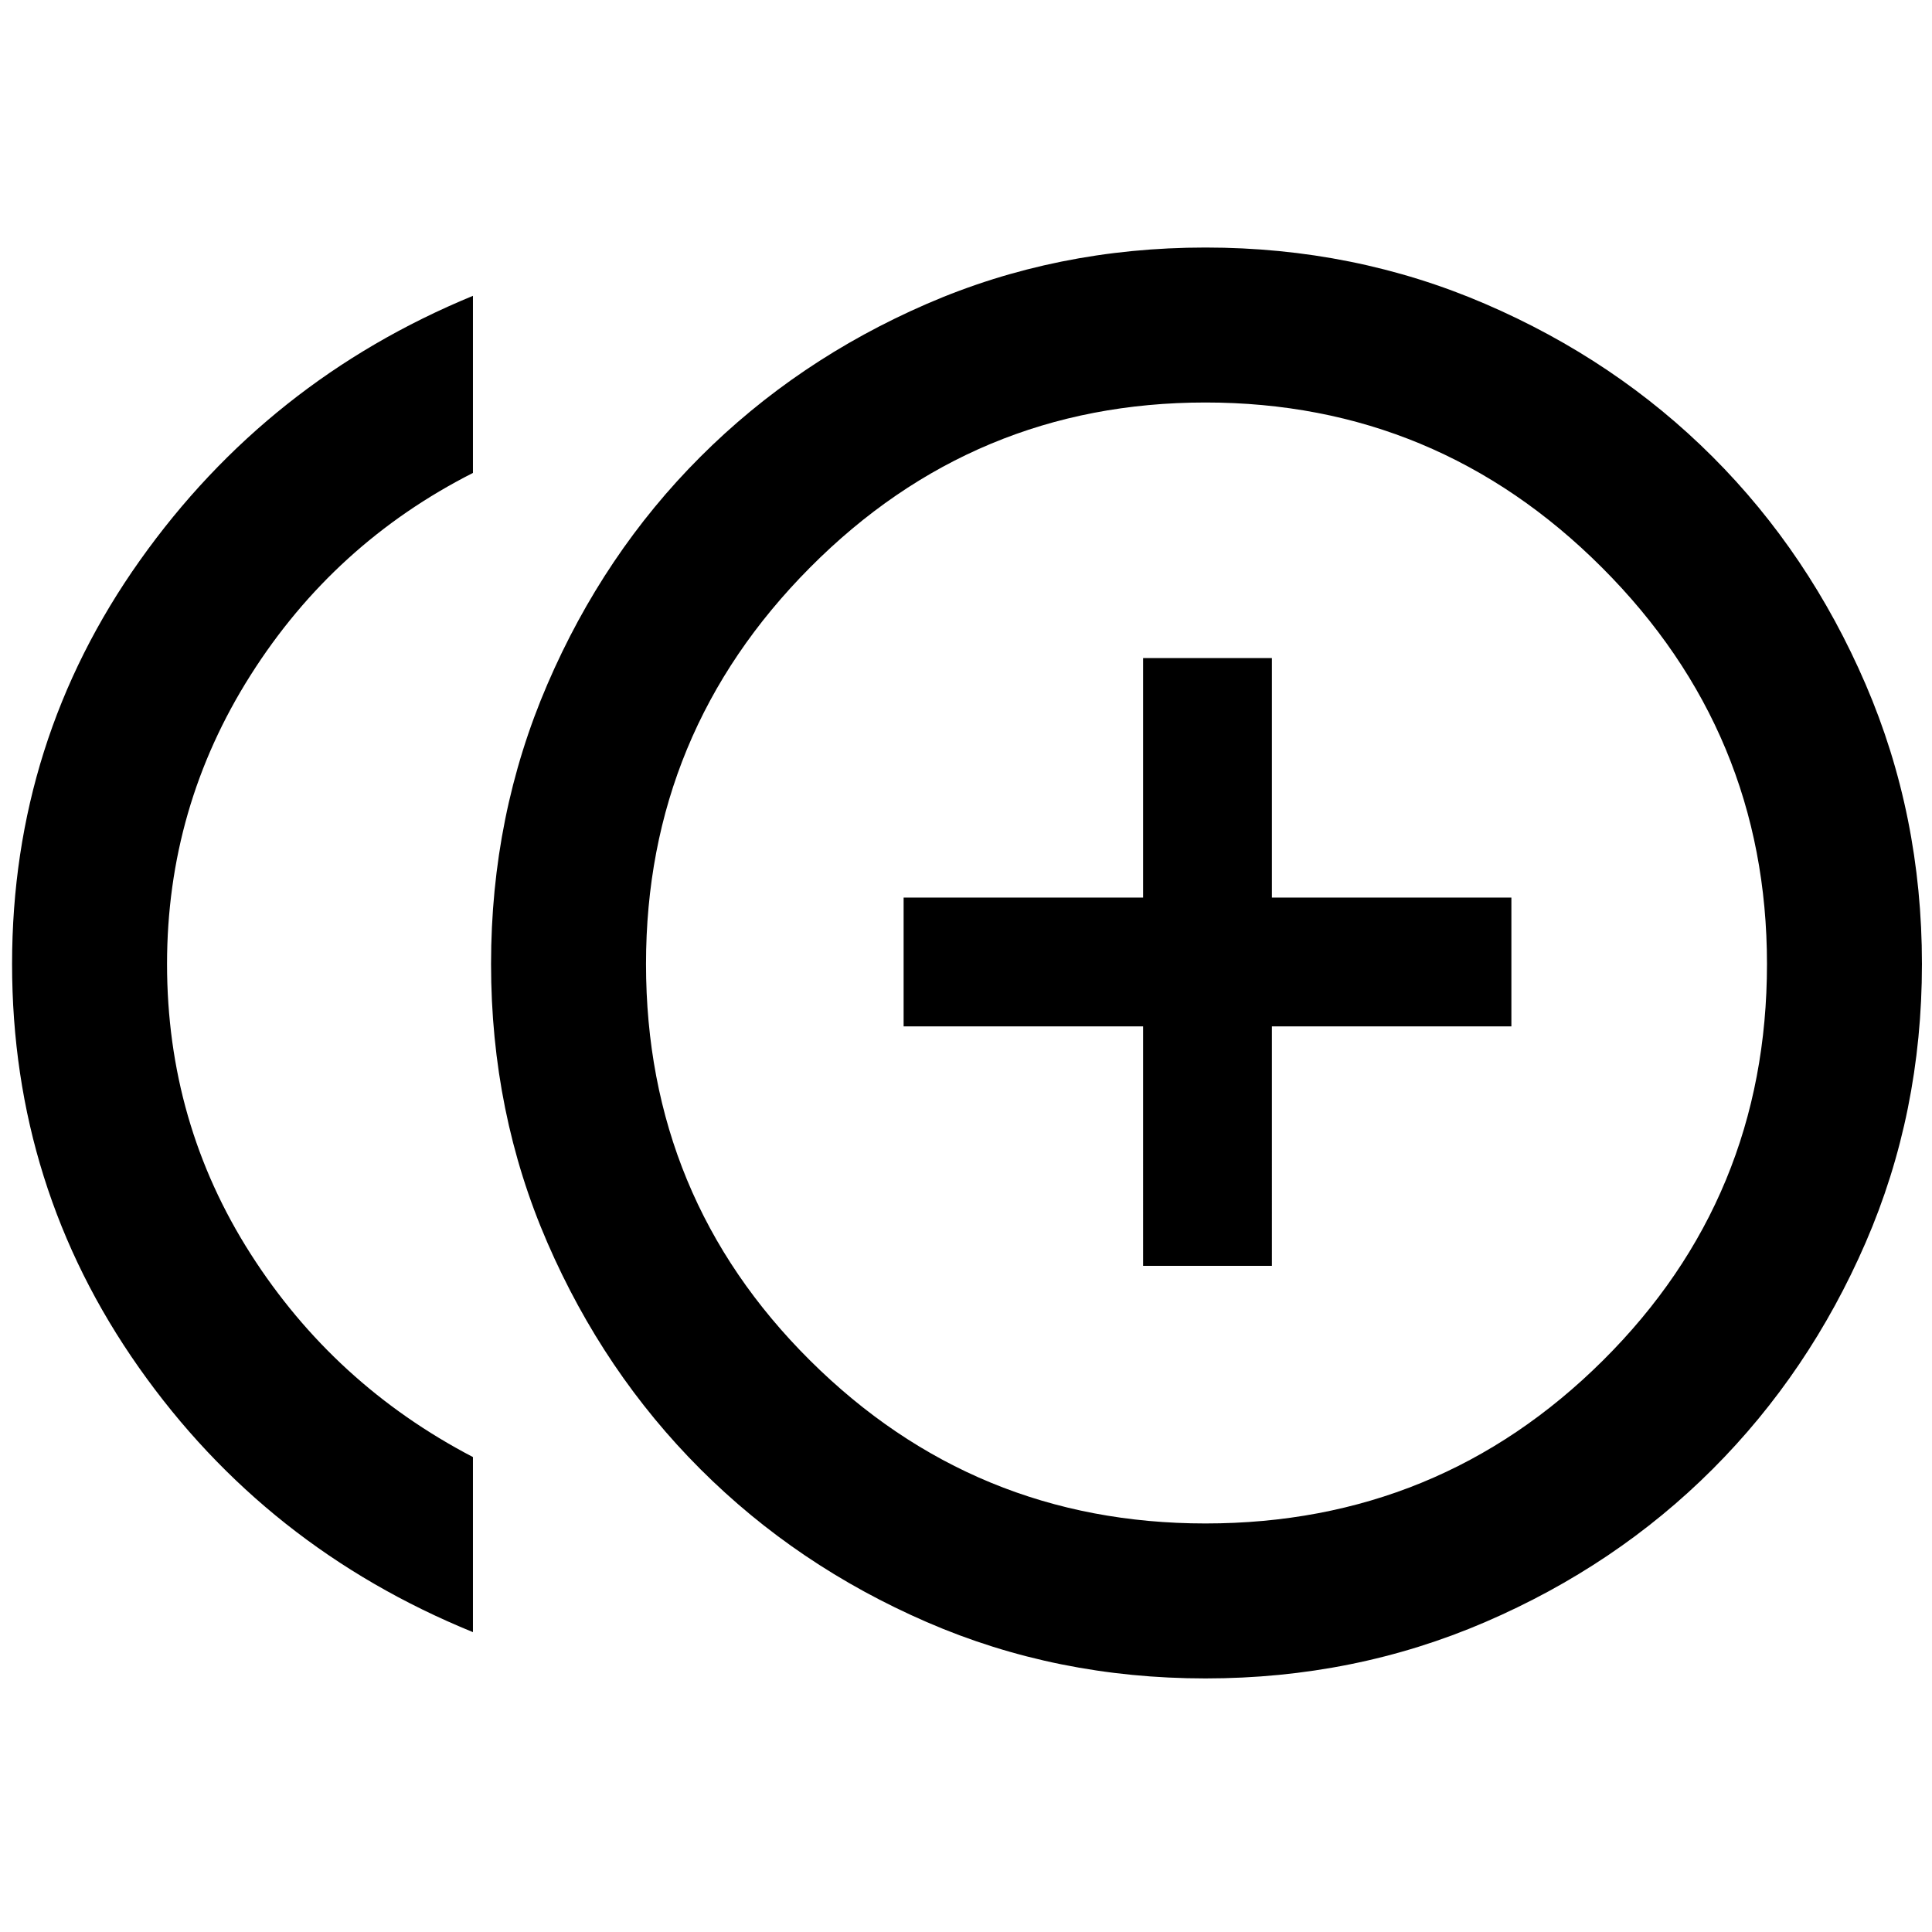 <svg xmlns="http://www.w3.org/2000/svg" height="48" width="48"><path d="M28.4 31.45h3.2V25.5h5.95v-3.2H31.6v-5.95h-3.2v5.95h-5.95v3.2h5.95Zm-16.65 9.1q-5.15-2.1-8.3-6.575Q.3 29.5.3 23.95q0-5.55 3.175-10.025Q6.65 9.45 11.75 7.35v4.4Q8.3 13.5 6.225 16.775 4.15 20.05 4.15 23.95q0 3.95 2.075 7.2t5.525 5.05Zm18.2 1.15q-3.7 0-6.925-1.4-3.225-1.4-5.625-3.8t-3.8-5.625q-1.4-3.225-1.4-6.925 0-3.7 1.4-6.95t3.8-5.65q2.4-2.4 5.625-3.8t6.925-1.4q3.7 0 6.95 1.4t5.65 3.8q2.4 2.4 3.8 5.65 1.4 3.25 1.4 6.95t-1.4 6.925q-1.4 3.225-3.8 5.625t-5.65 3.8q-3.25 1.4-6.95 1.4Zm0-17.75Zm0 13.9q5.8 0 9.875-4.05t4.075-9.85q0-5.75-4.1-9.85T29.95 10q-5.75 0-9.825 4.1-4.075 4.1-4.075 9.85 0 5.8 4.075 9.85t9.825 4.05Z"/></svg>
